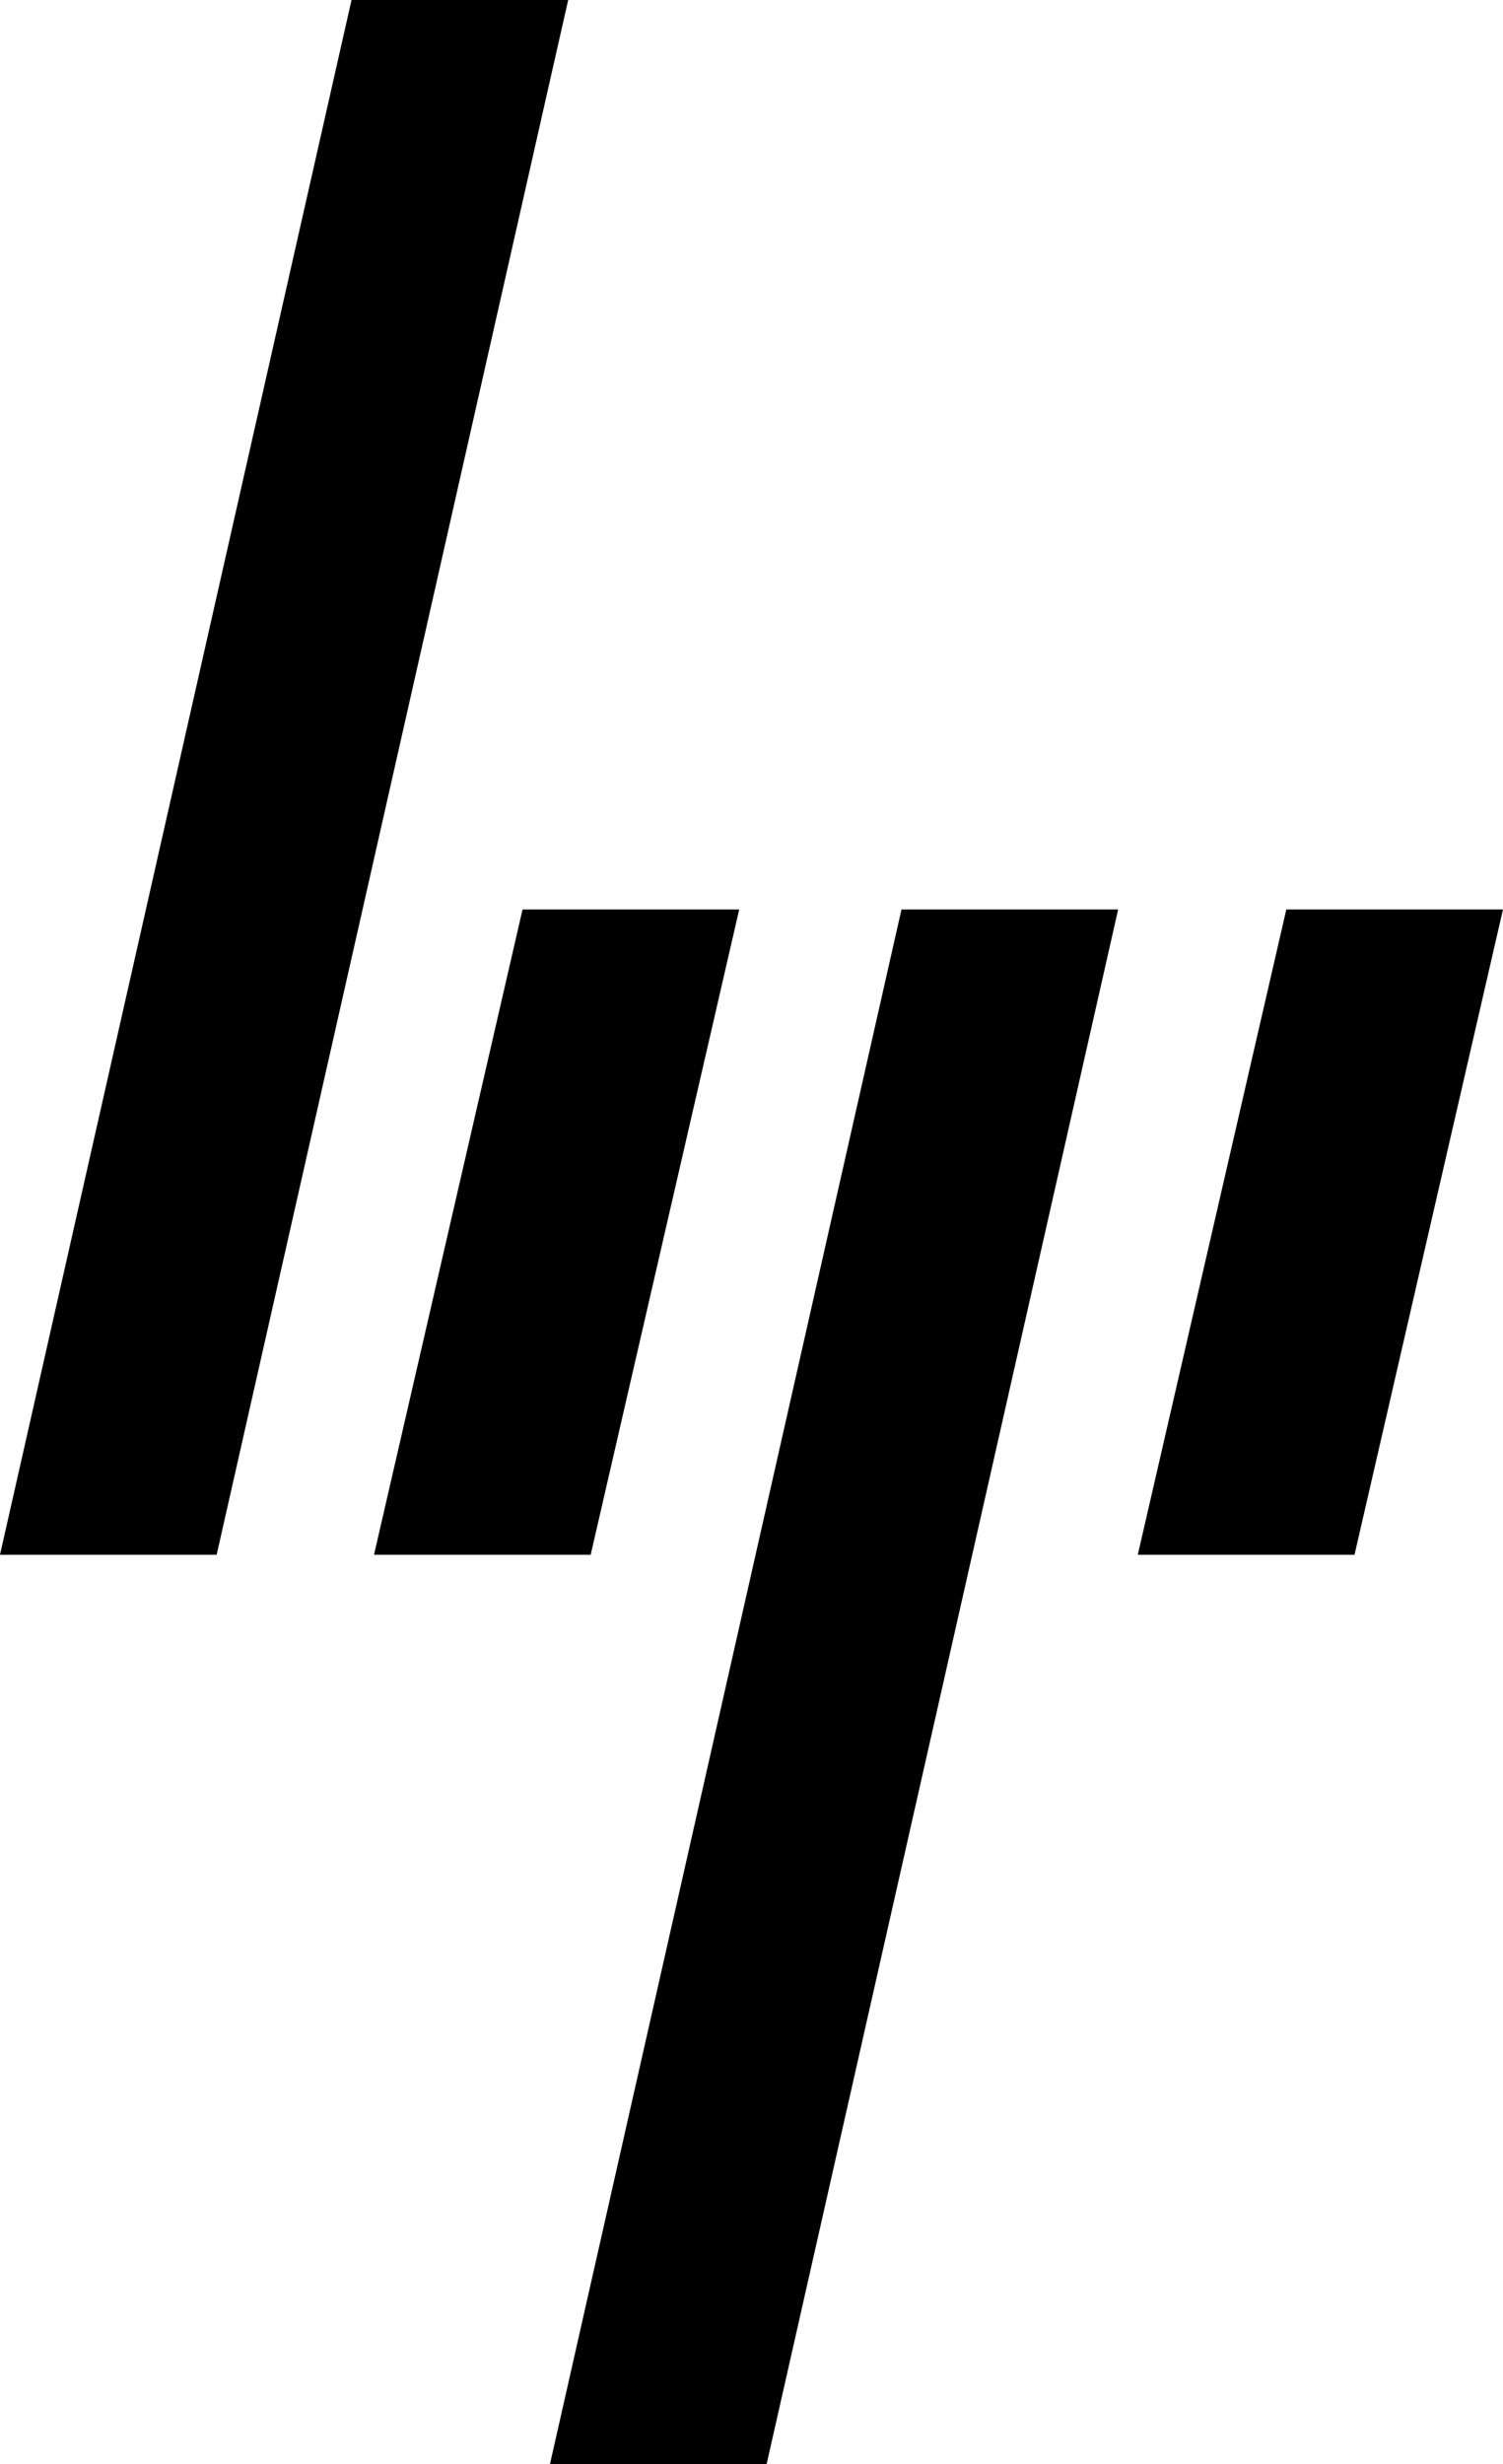 <svg width="61" height="100" viewBox="0 0 61 100" fill="none" xmlns="http://www.w3.org/2000/svg">
<rect width="61" height="100" fill="white"/>
<path d="M46.178 63.093L52.206 36.907H60.999L54.974 63.093H46.178Z" fill="black"/>
<path d="M45.38 36.907H36.587L22.32 100H31.113L45.38 36.907Z" fill="black"/>
<path d="M23.973 63.093L30.001 36.907H21.208L15.18 63.093H23.973Z" fill="black"/>
<path d="M23.06 0H14.267L0 63.093H8.793L23.06 0Z" fill="black"/>
</svg>
